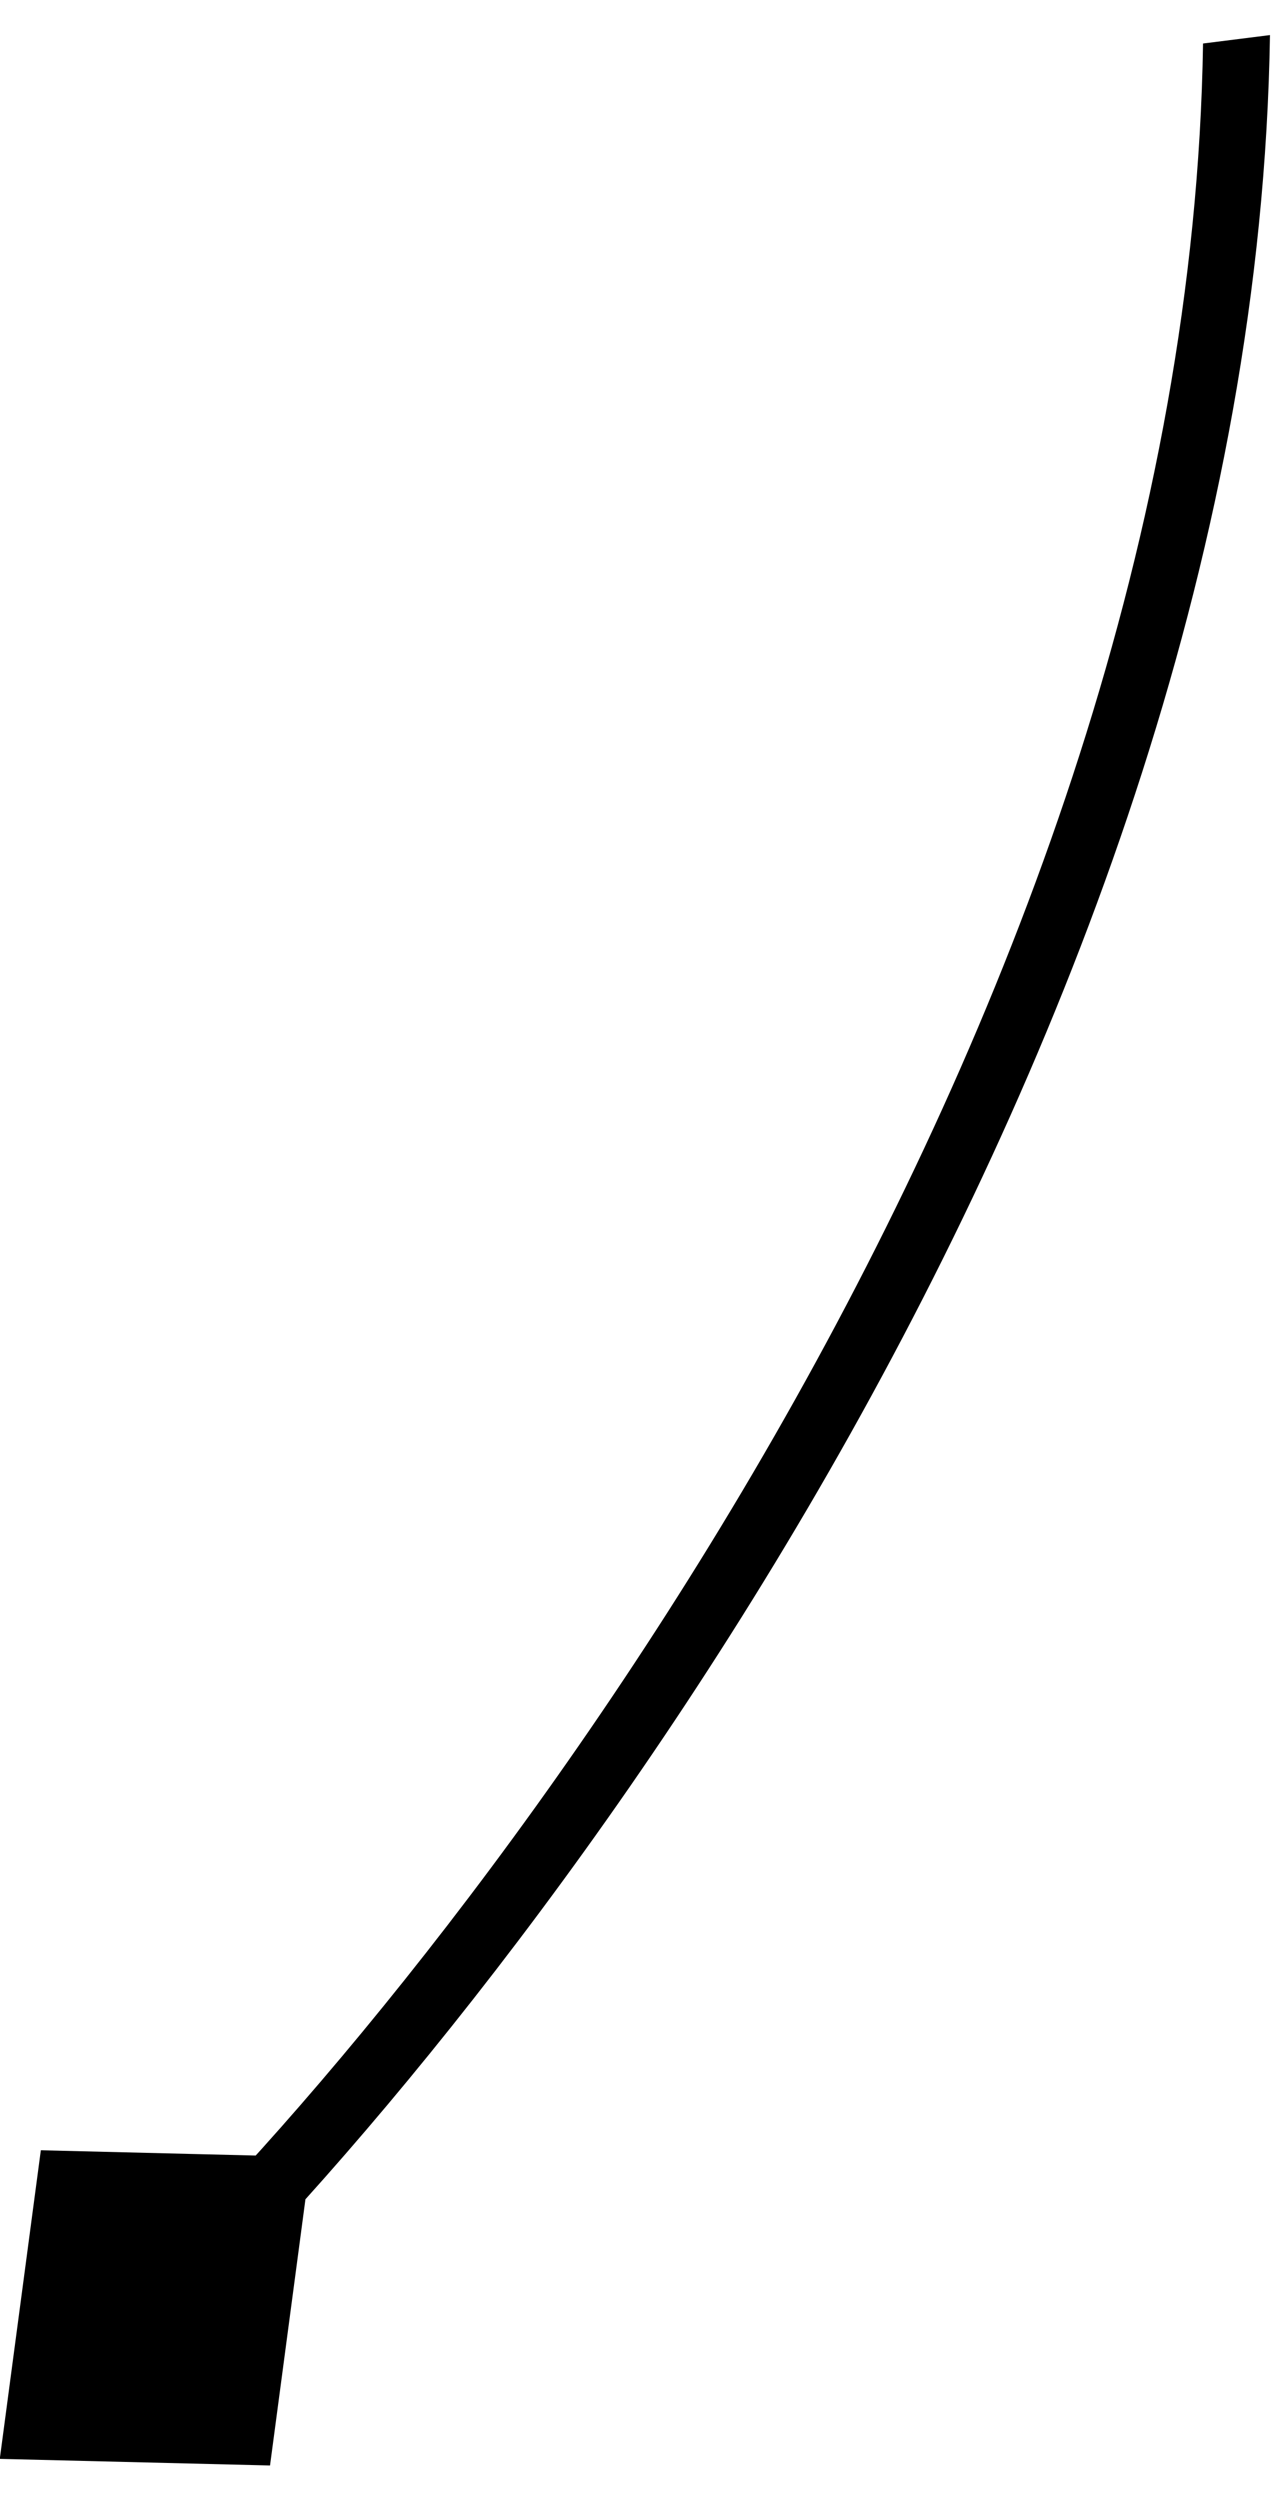 <svg width="36" height="70" viewBox="0 0 36 70" fill="none" xmlns="http://www.w3.org/2000/svg">
<path d="M-0.006 68.847L1.144 60.206L8.715 60.392L7.565 69.032L-0.006 68.847ZM3.799 63.855C8.676 59.126 16.064 50.277 22.28 39.178C28.496 28.078 33.492 14.814 33.704 1.218L35.579 0.982C35.359 15.127 30.169 28.816 23.829 40.136C17.488 51.458 9.949 60.498 4.911 65.384L3.799 63.855Z" fill="black"/>
</svg>
